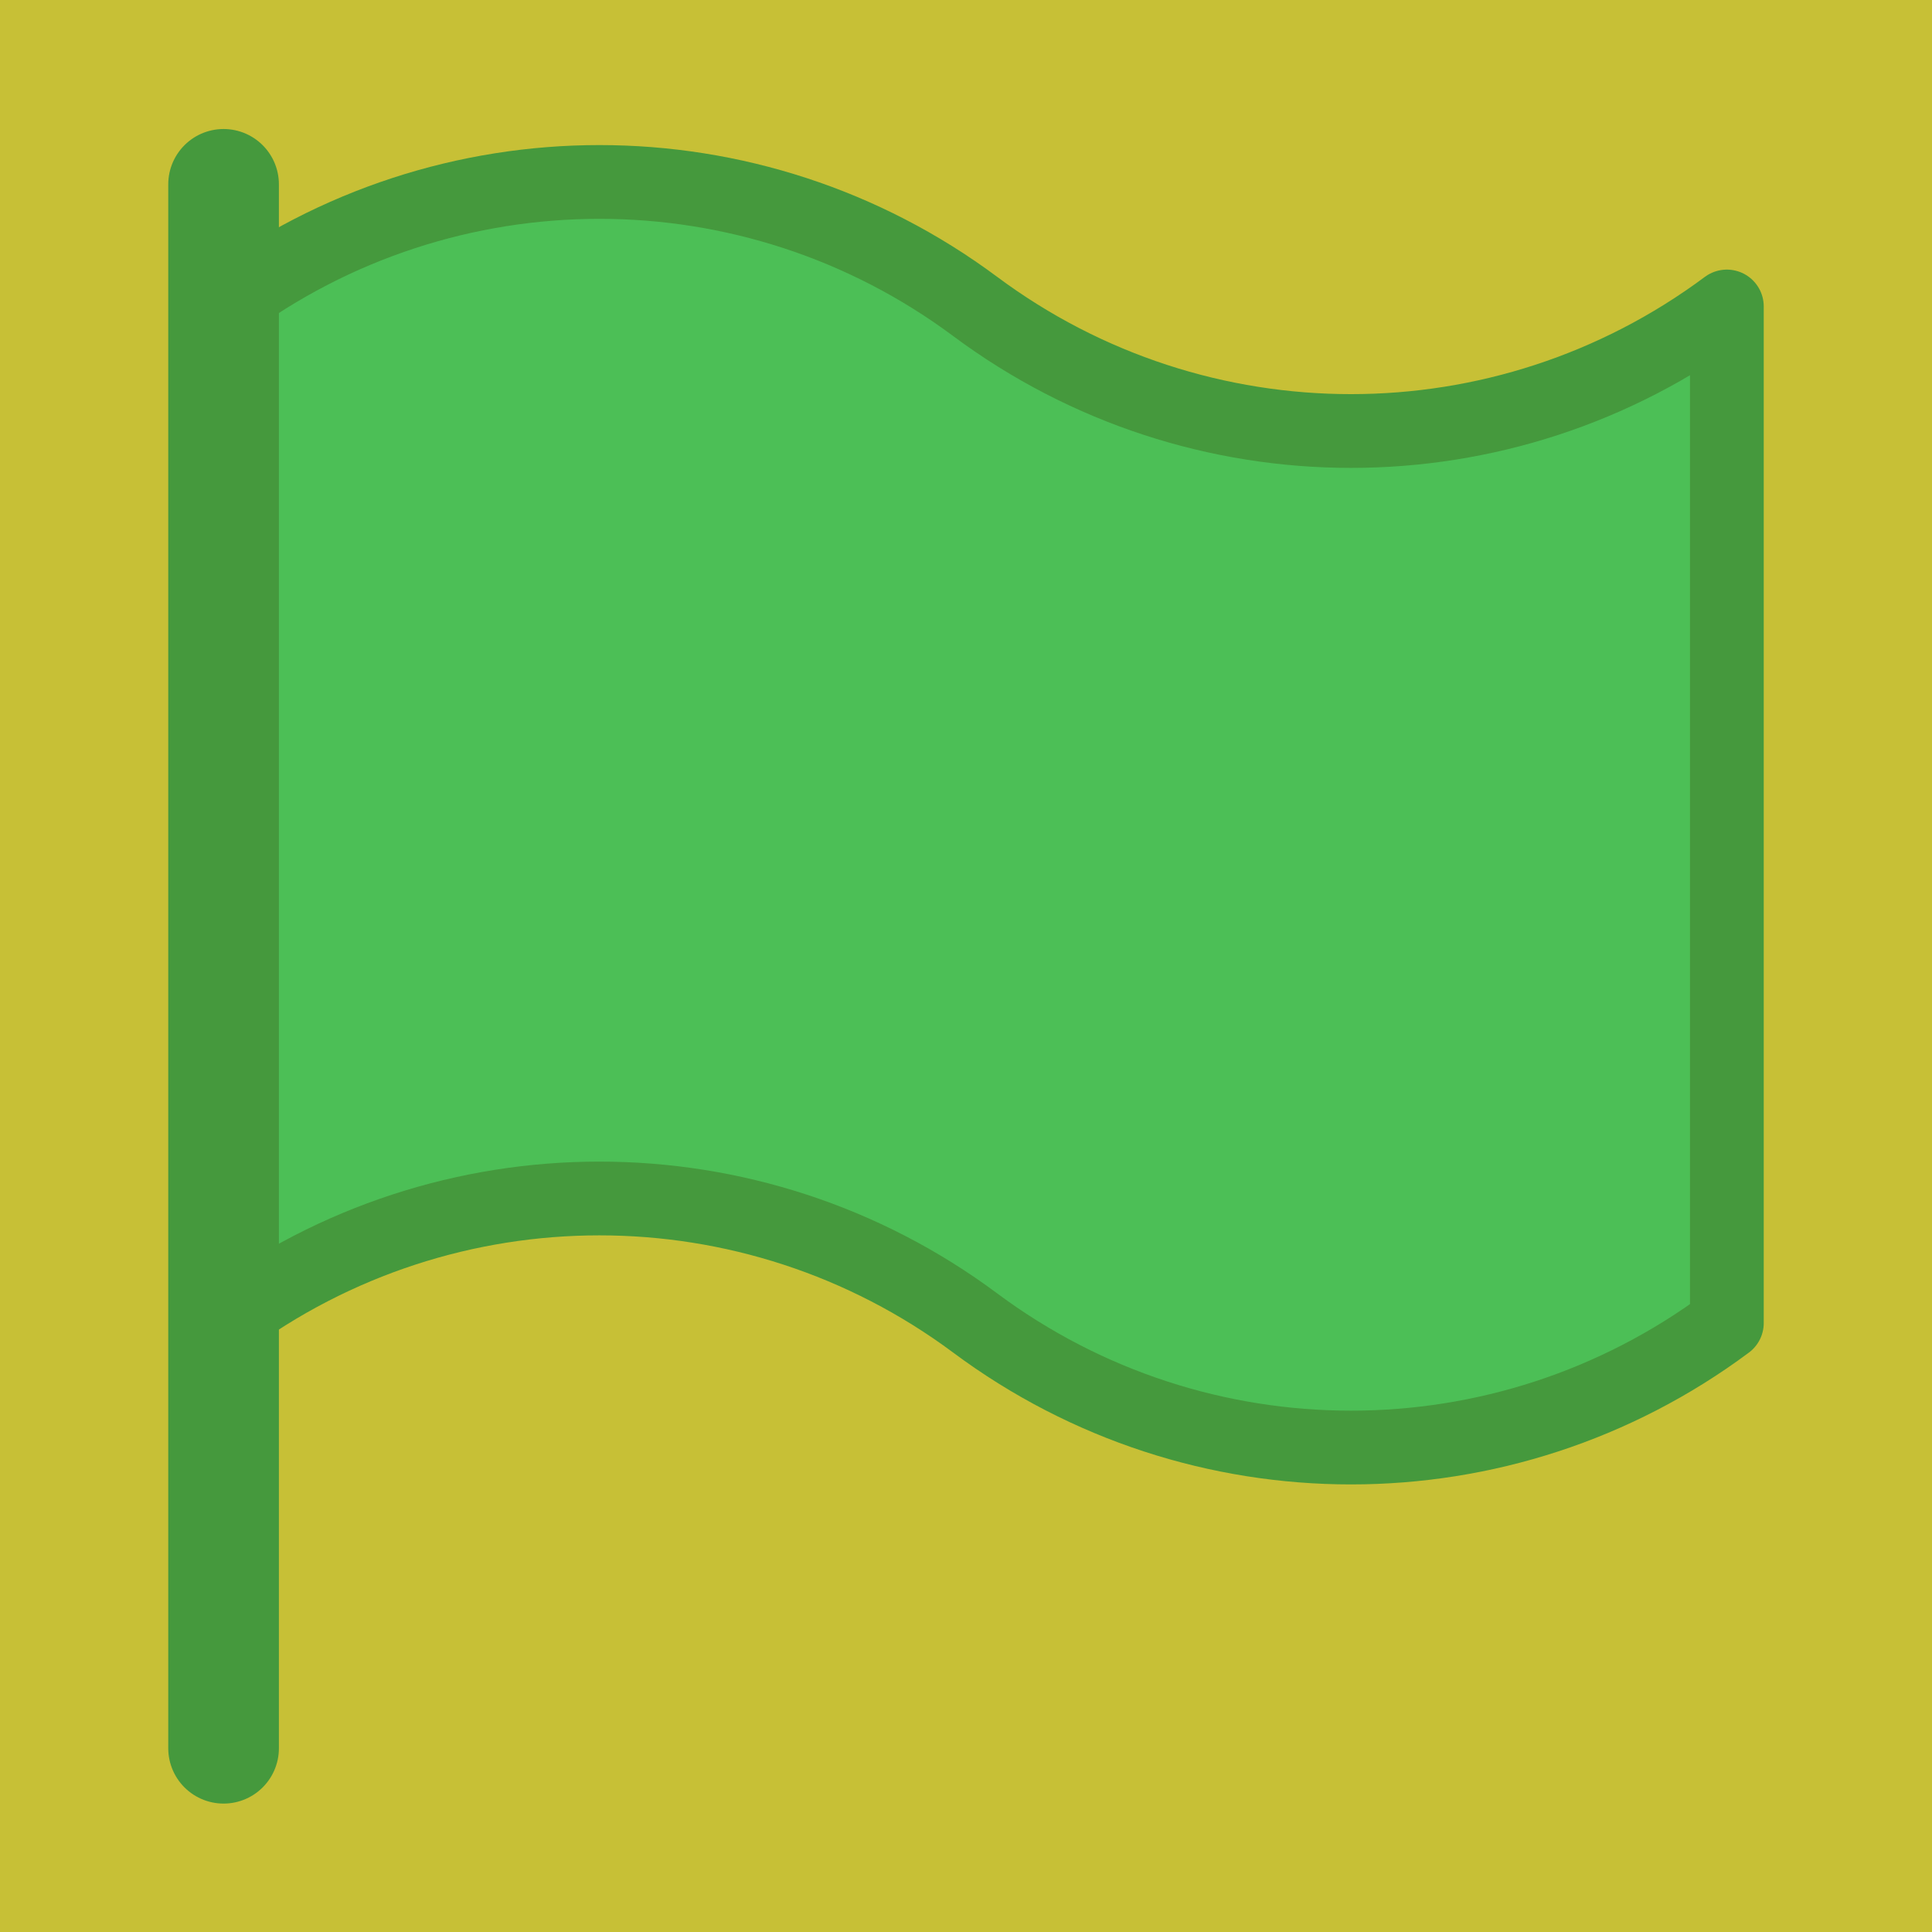 <svg version="1.1" xmlns="http://www.w3.org/2000/svg" xmlns:xlink="http://www.w3.org/1999/xlink" width="26.192" height="26.192" viewBox="0,0,26.192,26.192"><g transform="translate(-226.904,-166.904)"><g data-paper-data="{&quot;isPaintingLayer&quot;:true}" fill-rule="nonzero" stroke-miterlimit="10" stroke-dasharray="" stroke-dashoffset="0" style="mix-blend-mode: normal"><path d="M226.904,193.096v-26.192h26.192v26.192z" fill="#c7c036" stroke="none" stroke-width="0" stroke-linecap="butt" stroke-linejoin="miter"/><path d="M229.935,171.059c3.024,-2.251 7.166,-2.251 10.19,0v0c3.024,2.251 7.166,2.251 10.19,0v13.781c-3.024,2.251 -7.166,2.251 -10.19,0v0c-3.024,-2.251 -7.166,-2.251 -10.19,0" fill="#4cbf56" stroke="#45993d" stroke-width="1" stroke-linecap="round" stroke-linejoin="round"/><path d="M229.935,190.605v-21.202" fill="#4cbf56" stroke="#45993d" stroke-width="1.5" stroke-linecap="round" stroke-linejoin="round"/></g></g></svg>
